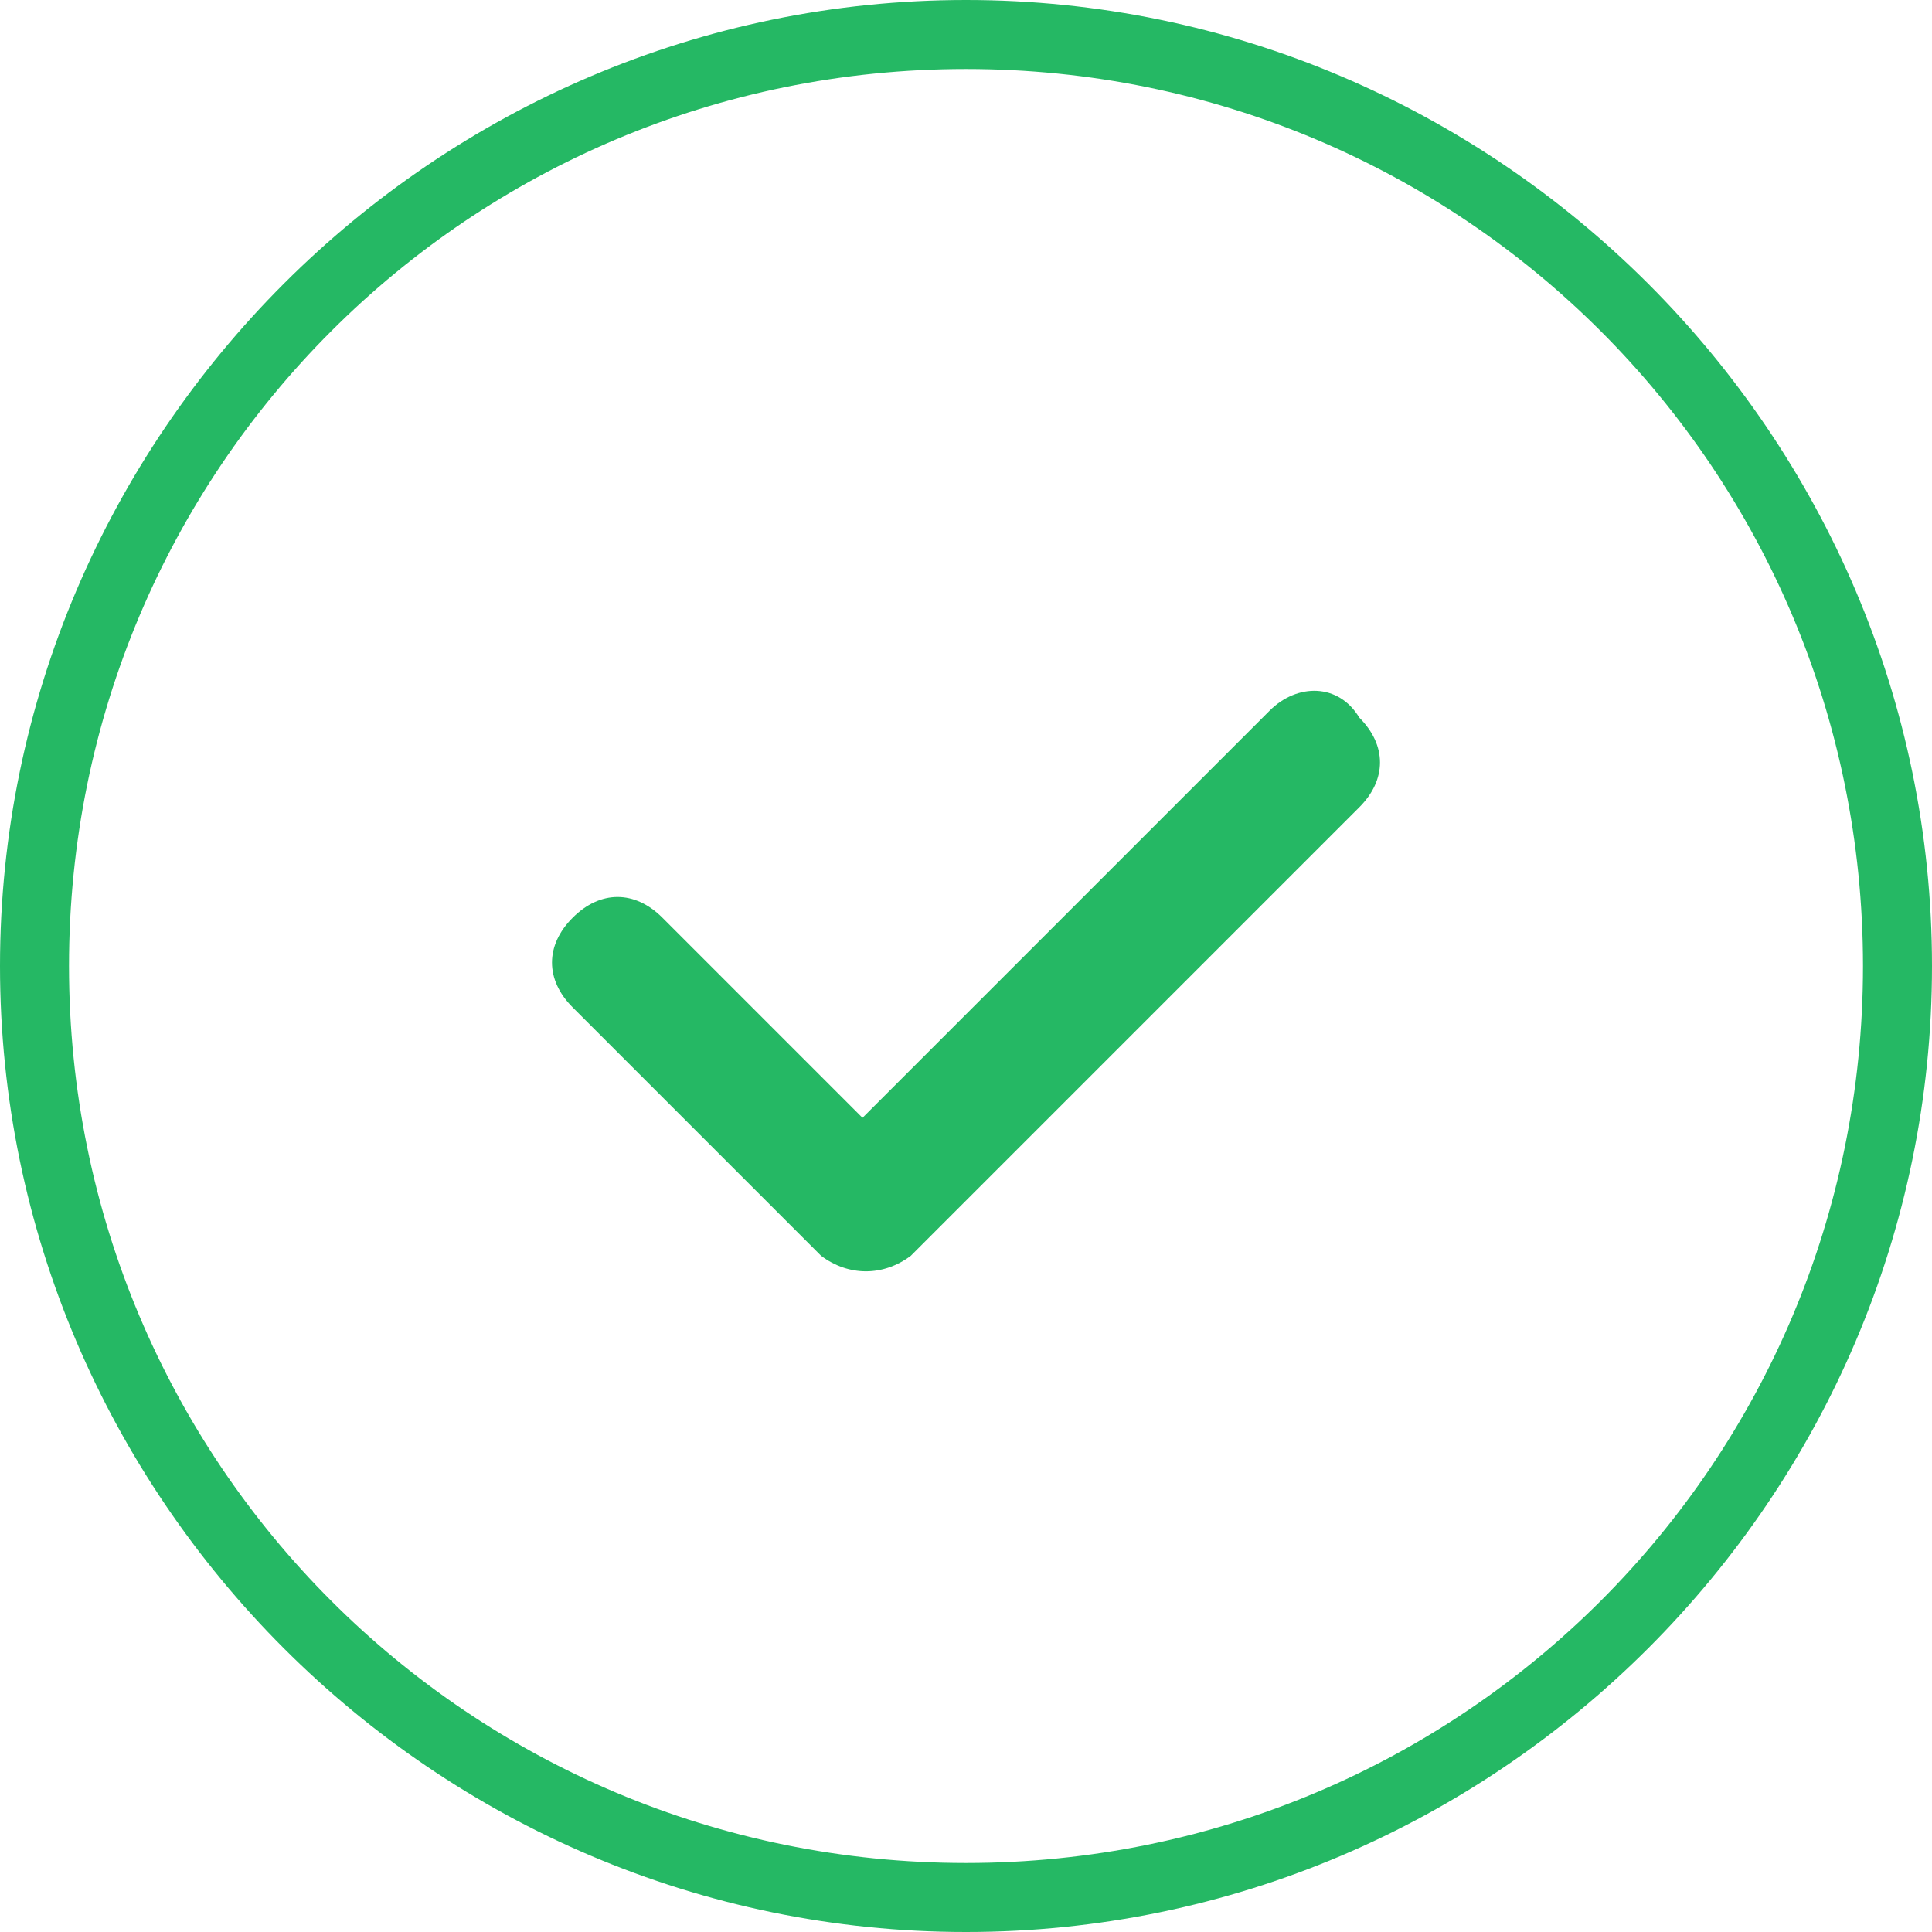 <?xml version="1.0" standalone="no"?><!DOCTYPE svg PUBLIC "-//W3C//DTD SVG 1.1//EN" "http://www.w3.org/Graphics/SVG/1.1/DTD/svg11.dtd"><svg t="1562555614968" class="icon" viewBox="0 0 1024 1024" version="1.1" xmlns="http://www.w3.org/2000/svg" p-id="5549" xmlns:xlink="http://www.w3.org/1999/xlink" width="128" height="128"><defs><style type="text/css"></style></defs><path d="M512 1024C230.4 1024 0 793.6 0 512S230.4 0 512 0s512 230.4 512 512-230.4 512-512 512z m0-987.429C248.686 36.571 36.571 248.686 36.571 512s212.114 475.429 475.429 475.429 475.429-212.114 475.429-475.429S775.314 36.571 512 36.571z" fill="#25B864" p-id="5550"></path><path d="M672.914 376.686l-215.771 215.771-106.057-106.057c-14.629-14.629-32.914-14.629-47.543 0s-14.629 32.914 0 47.543l131.657 131.657c14.629 10.971 32.914 10.971 47.543 0l237.714-237.714c14.629-14.629 14.629-32.914 0-47.543-10.971-18.286-32.914-18.286-47.543-3.657z" fill="#25B864" p-id="5551"></path></svg>